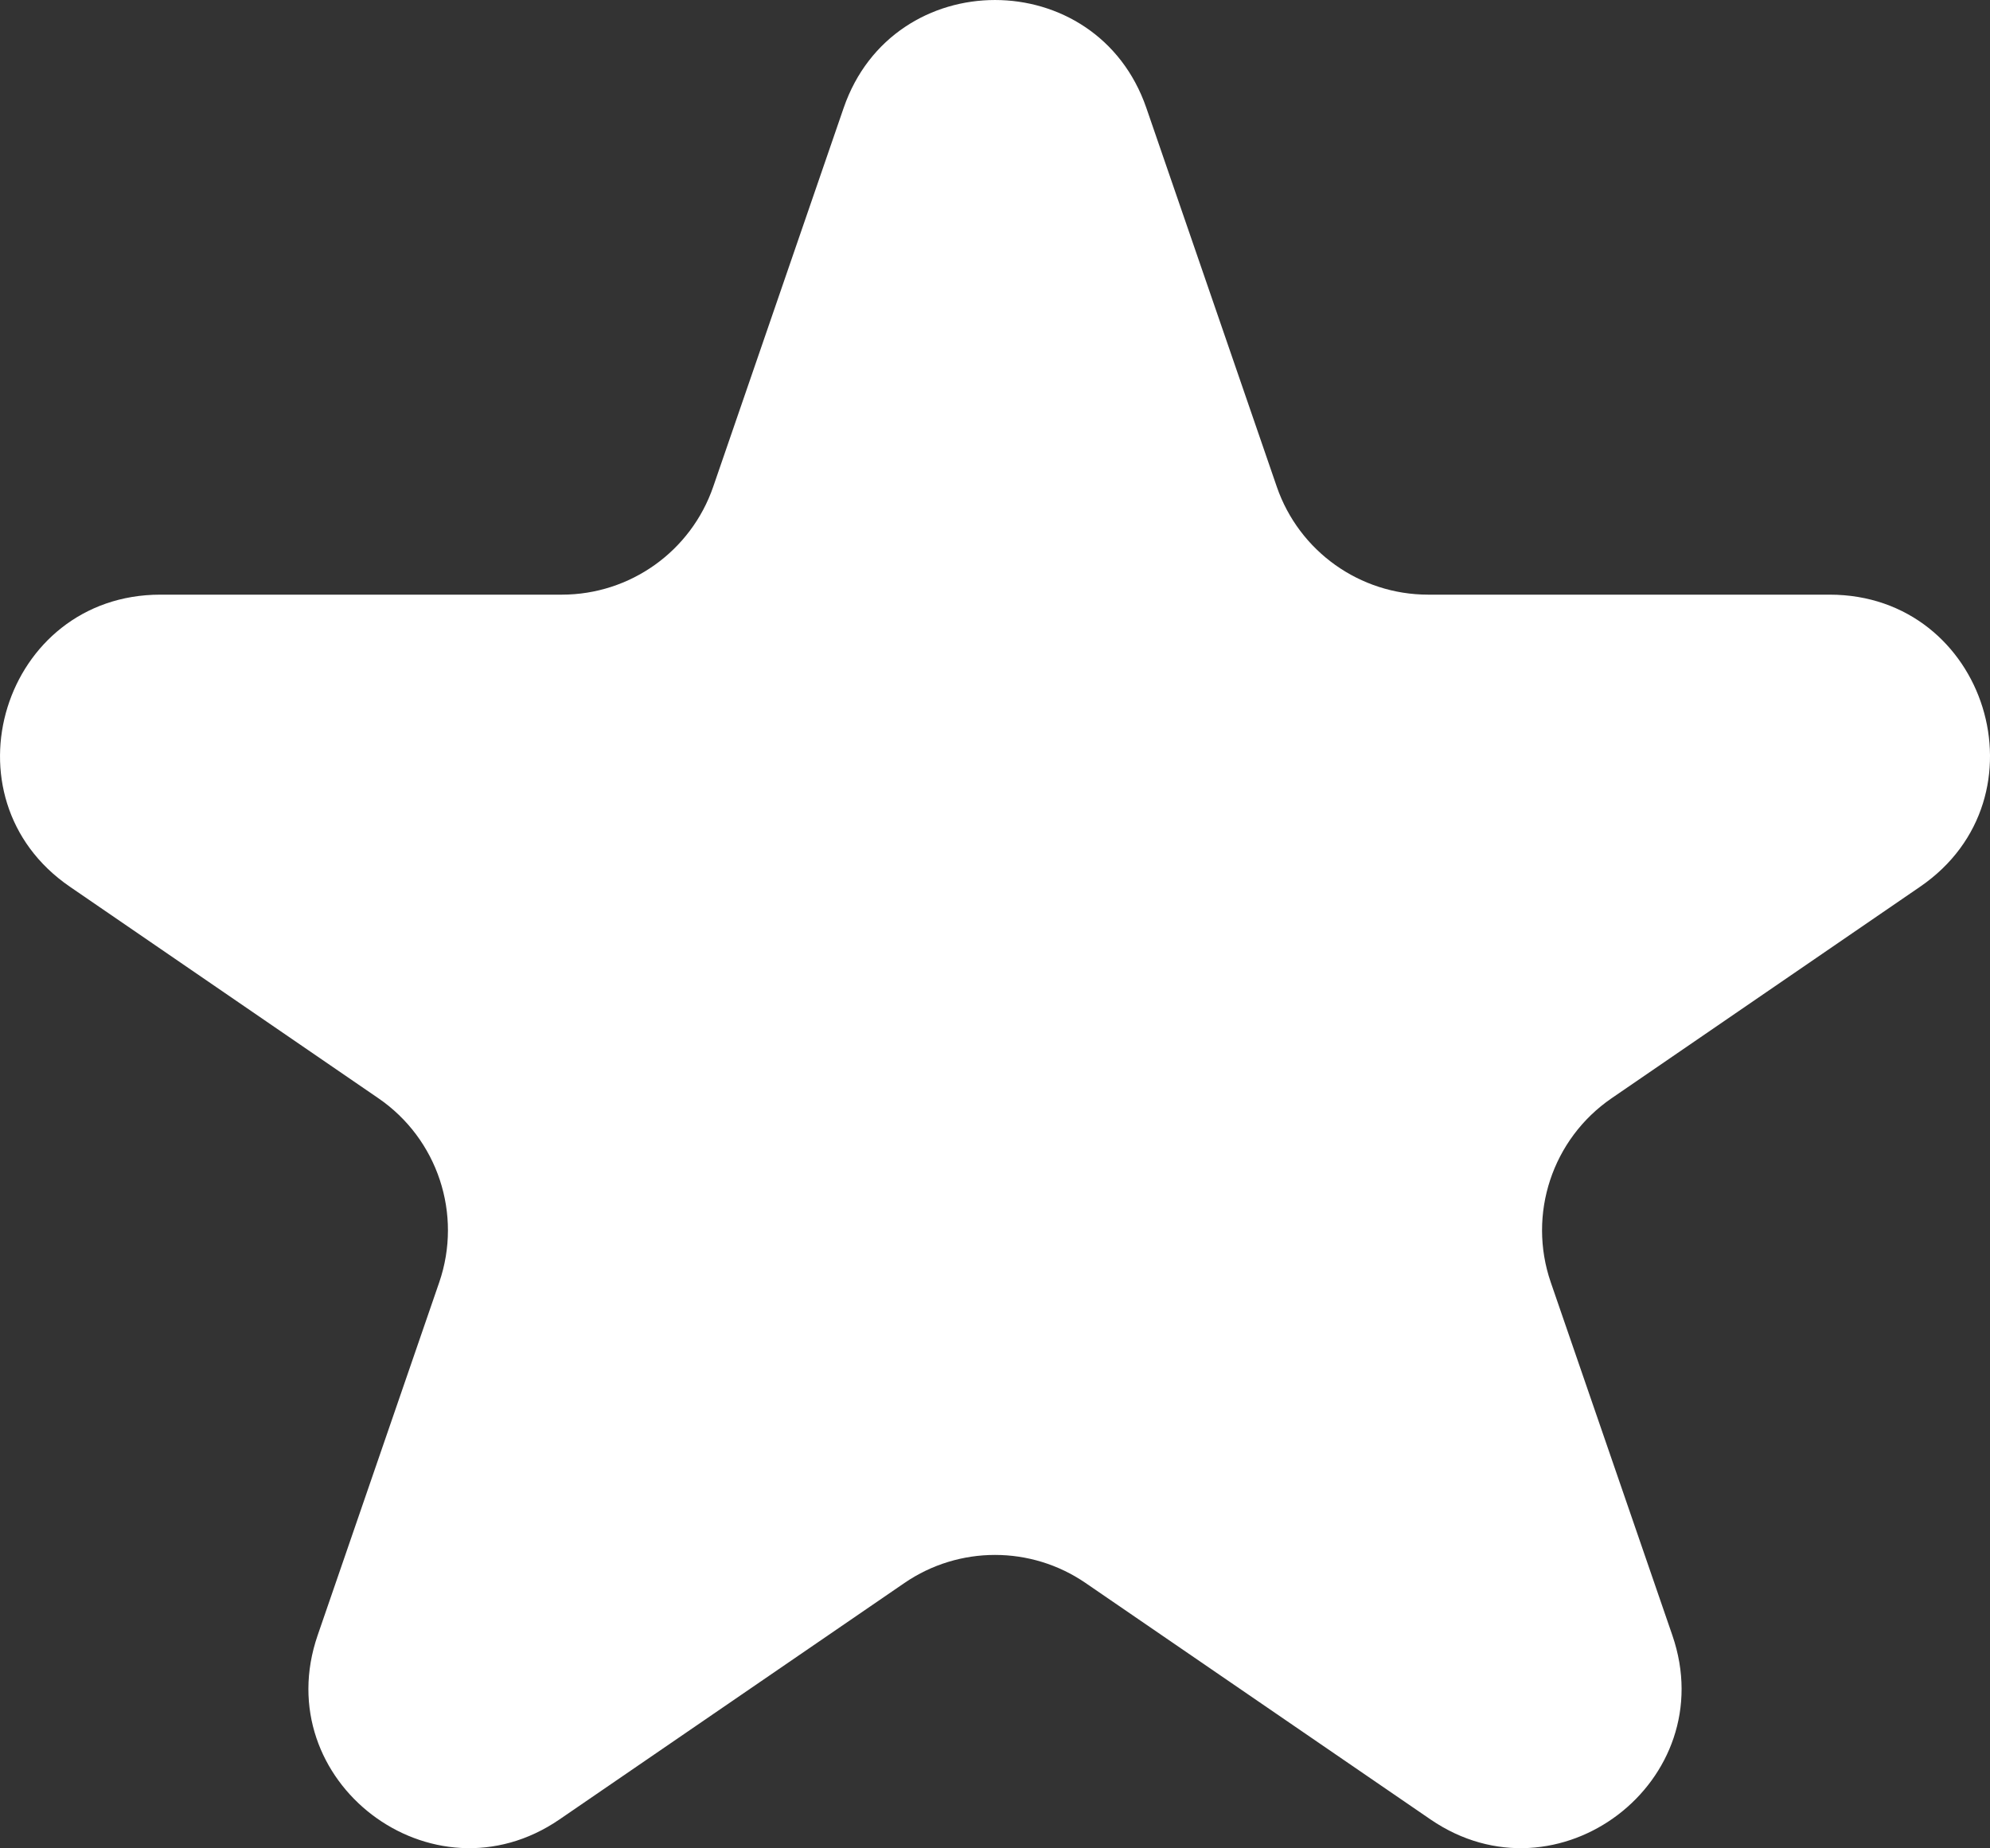 <svg width="49.724" height="46.188" viewBox="0 0 49.724 46.188" fill="none" xmlns="http://www.w3.org/2000/svg" xmlns:xlink="http://www.w3.org/1999/xlink">
	<rect x="0" y="0" width="49.724" height="46.188" fill="#333333" stroke="none"/>
	<path id="Star 1" d="M21.08 2.698L17.821 12.164C17.265 13.778 15.746 14.861 14.039 14.861L4.008 14.861C0.077 14.861 -1.496 19.938 1.746 22.16L9.454 27.446C10.938 28.463 11.56 30.346 10.975 32.047L7.937 40.868C6.682 44.513 10.802 47.649 13.981 45.469L22.6 39.56C23.963 38.626 25.761 38.626 27.124 39.56L35.743 45.469C38.922 47.649 43.042 44.513 41.787 40.868L38.749 32.047C38.164 30.346 38.786 28.463 40.27 27.446L47.978 22.16C51.221 19.938 49.648 14.861 45.717 14.861L35.685 14.861C33.978 14.861 32.459 13.778 31.903 12.164L28.644 2.698C27.405 -0.899 22.319 -0.899 21.08 2.698Z" fill="#FFFFFF" fill-opacity="1" fill-rule="evenodd"/>
</svg>
